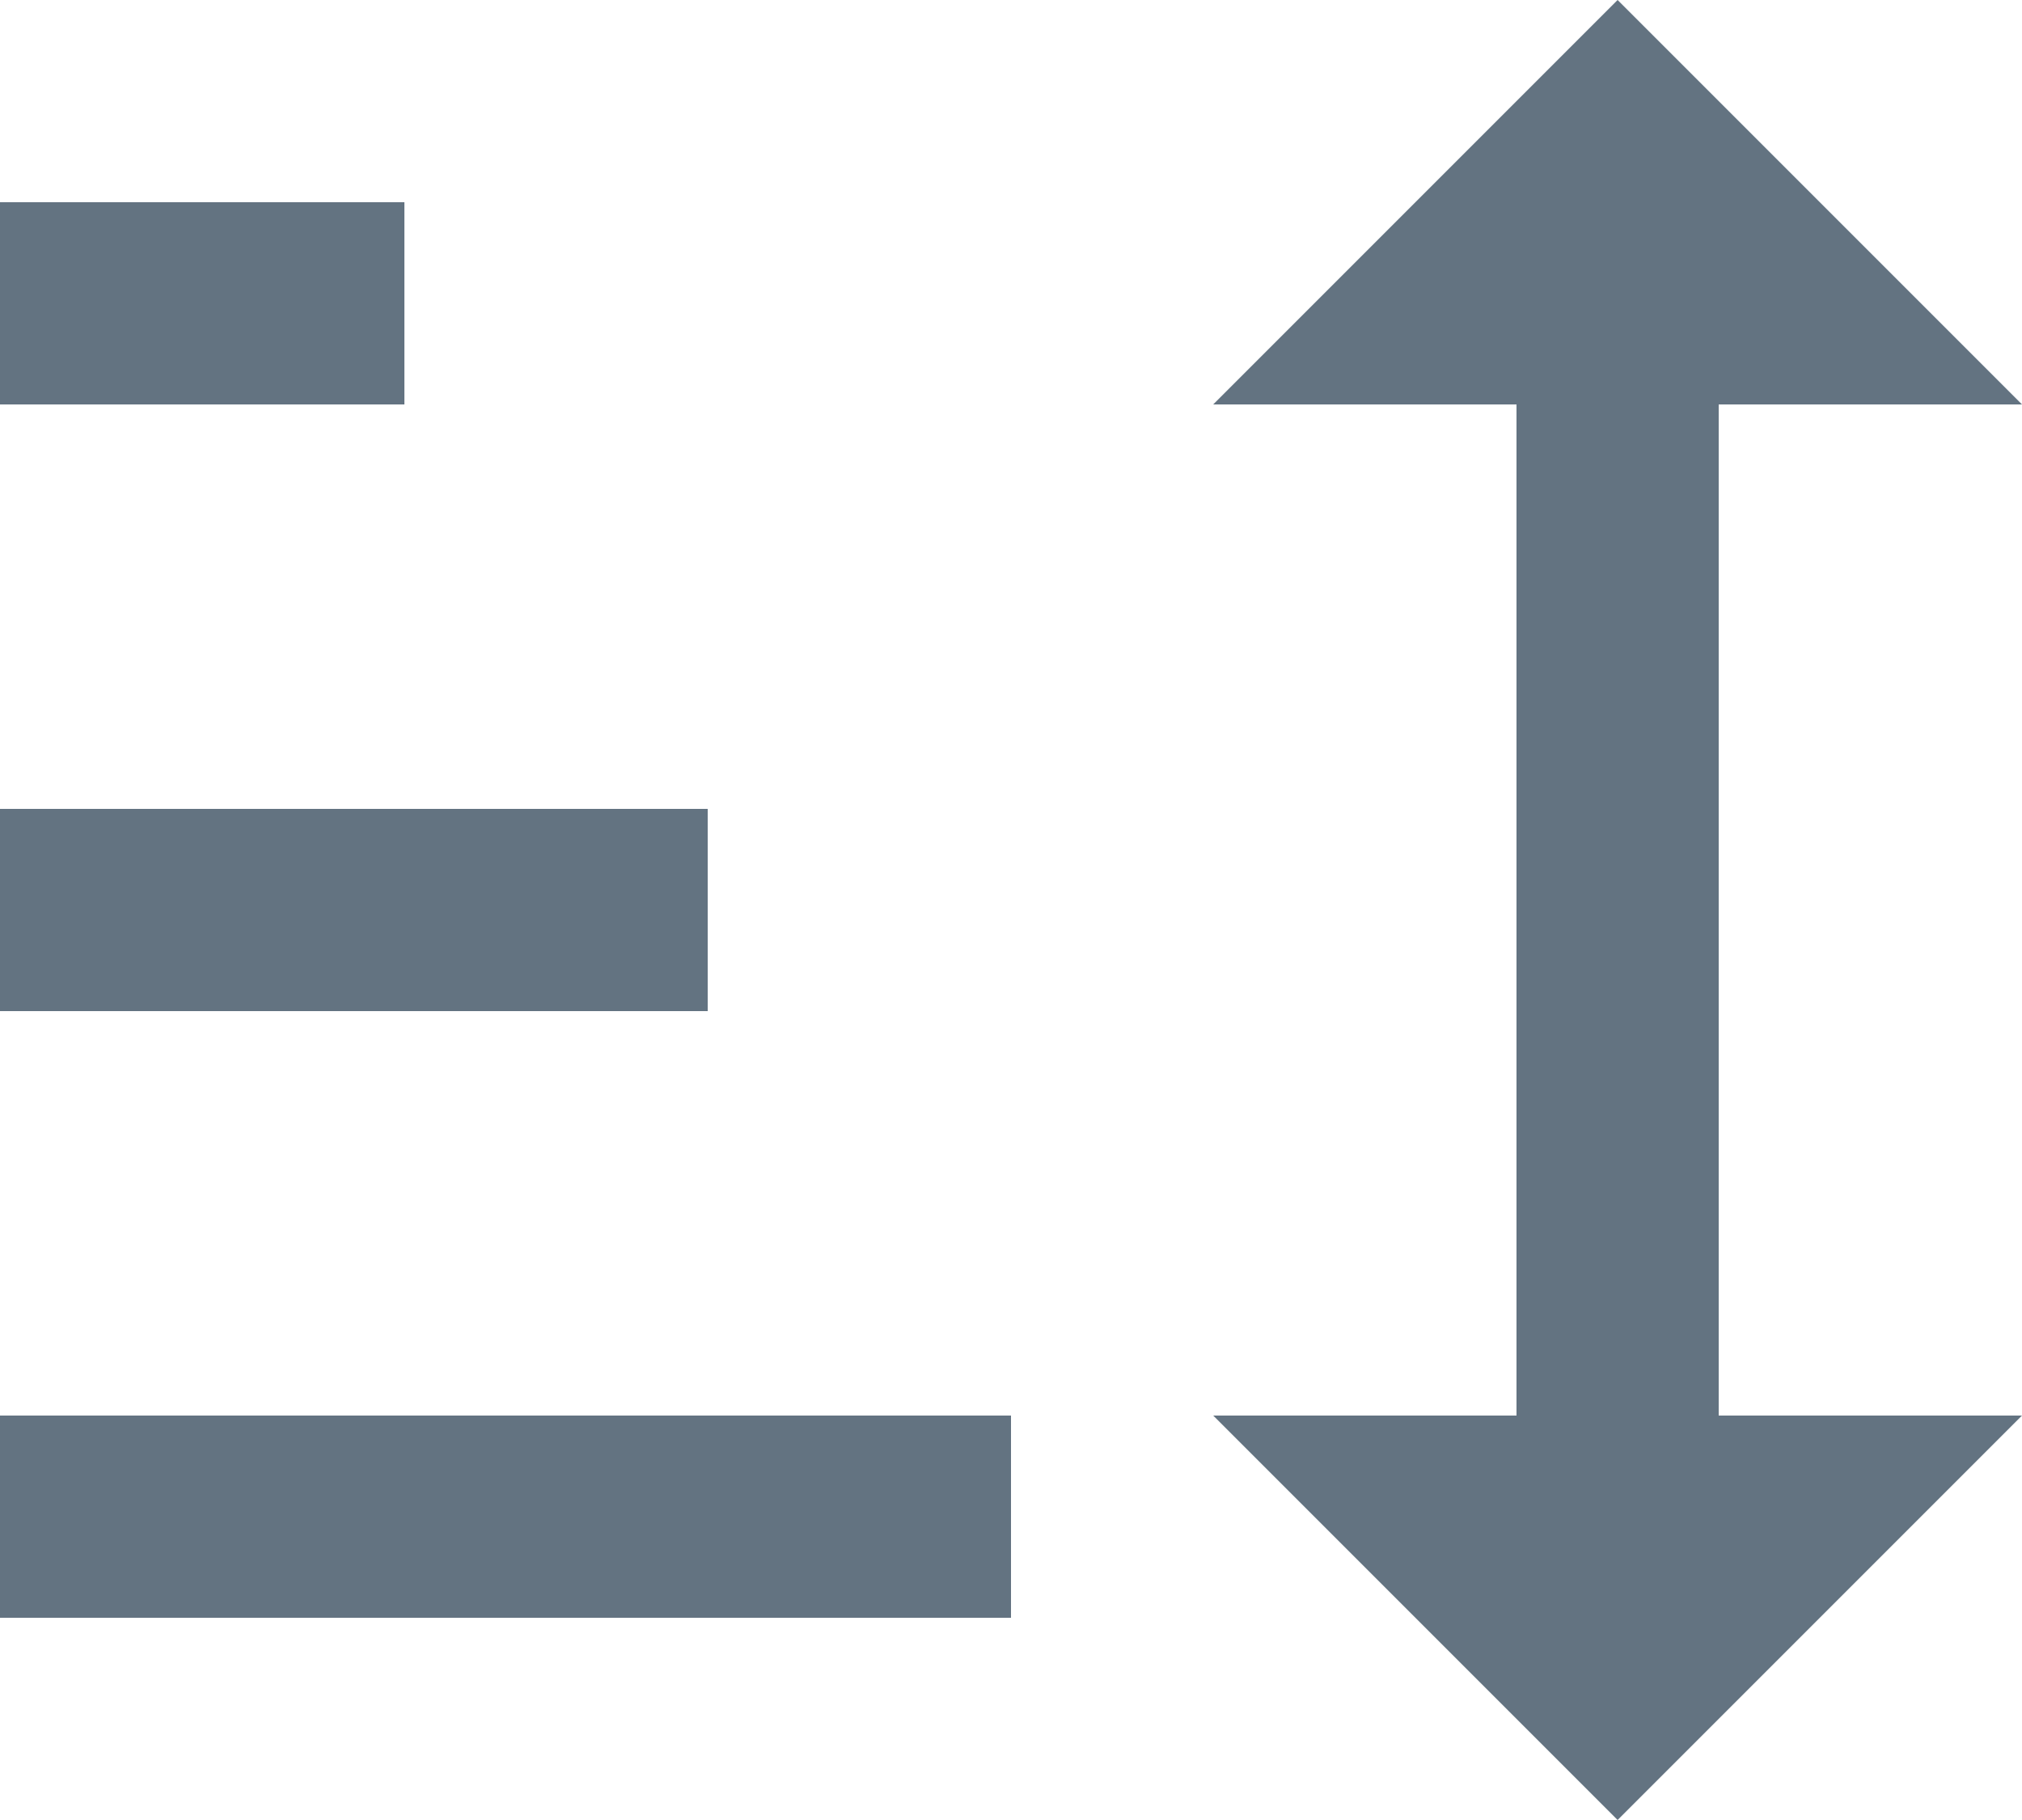 <svg width="20" height="18" viewBox="0 0 20 18" fill="none" xmlns="http://www.w3.org/2000/svg">
<path d="M16 18L12 14H15V4H12L16 0L20 4H17V14H20M0 16V14H10V16M0 10V8H7V10M0 4V2H4V4H0Z" fill="#637381"/>
</svg>
